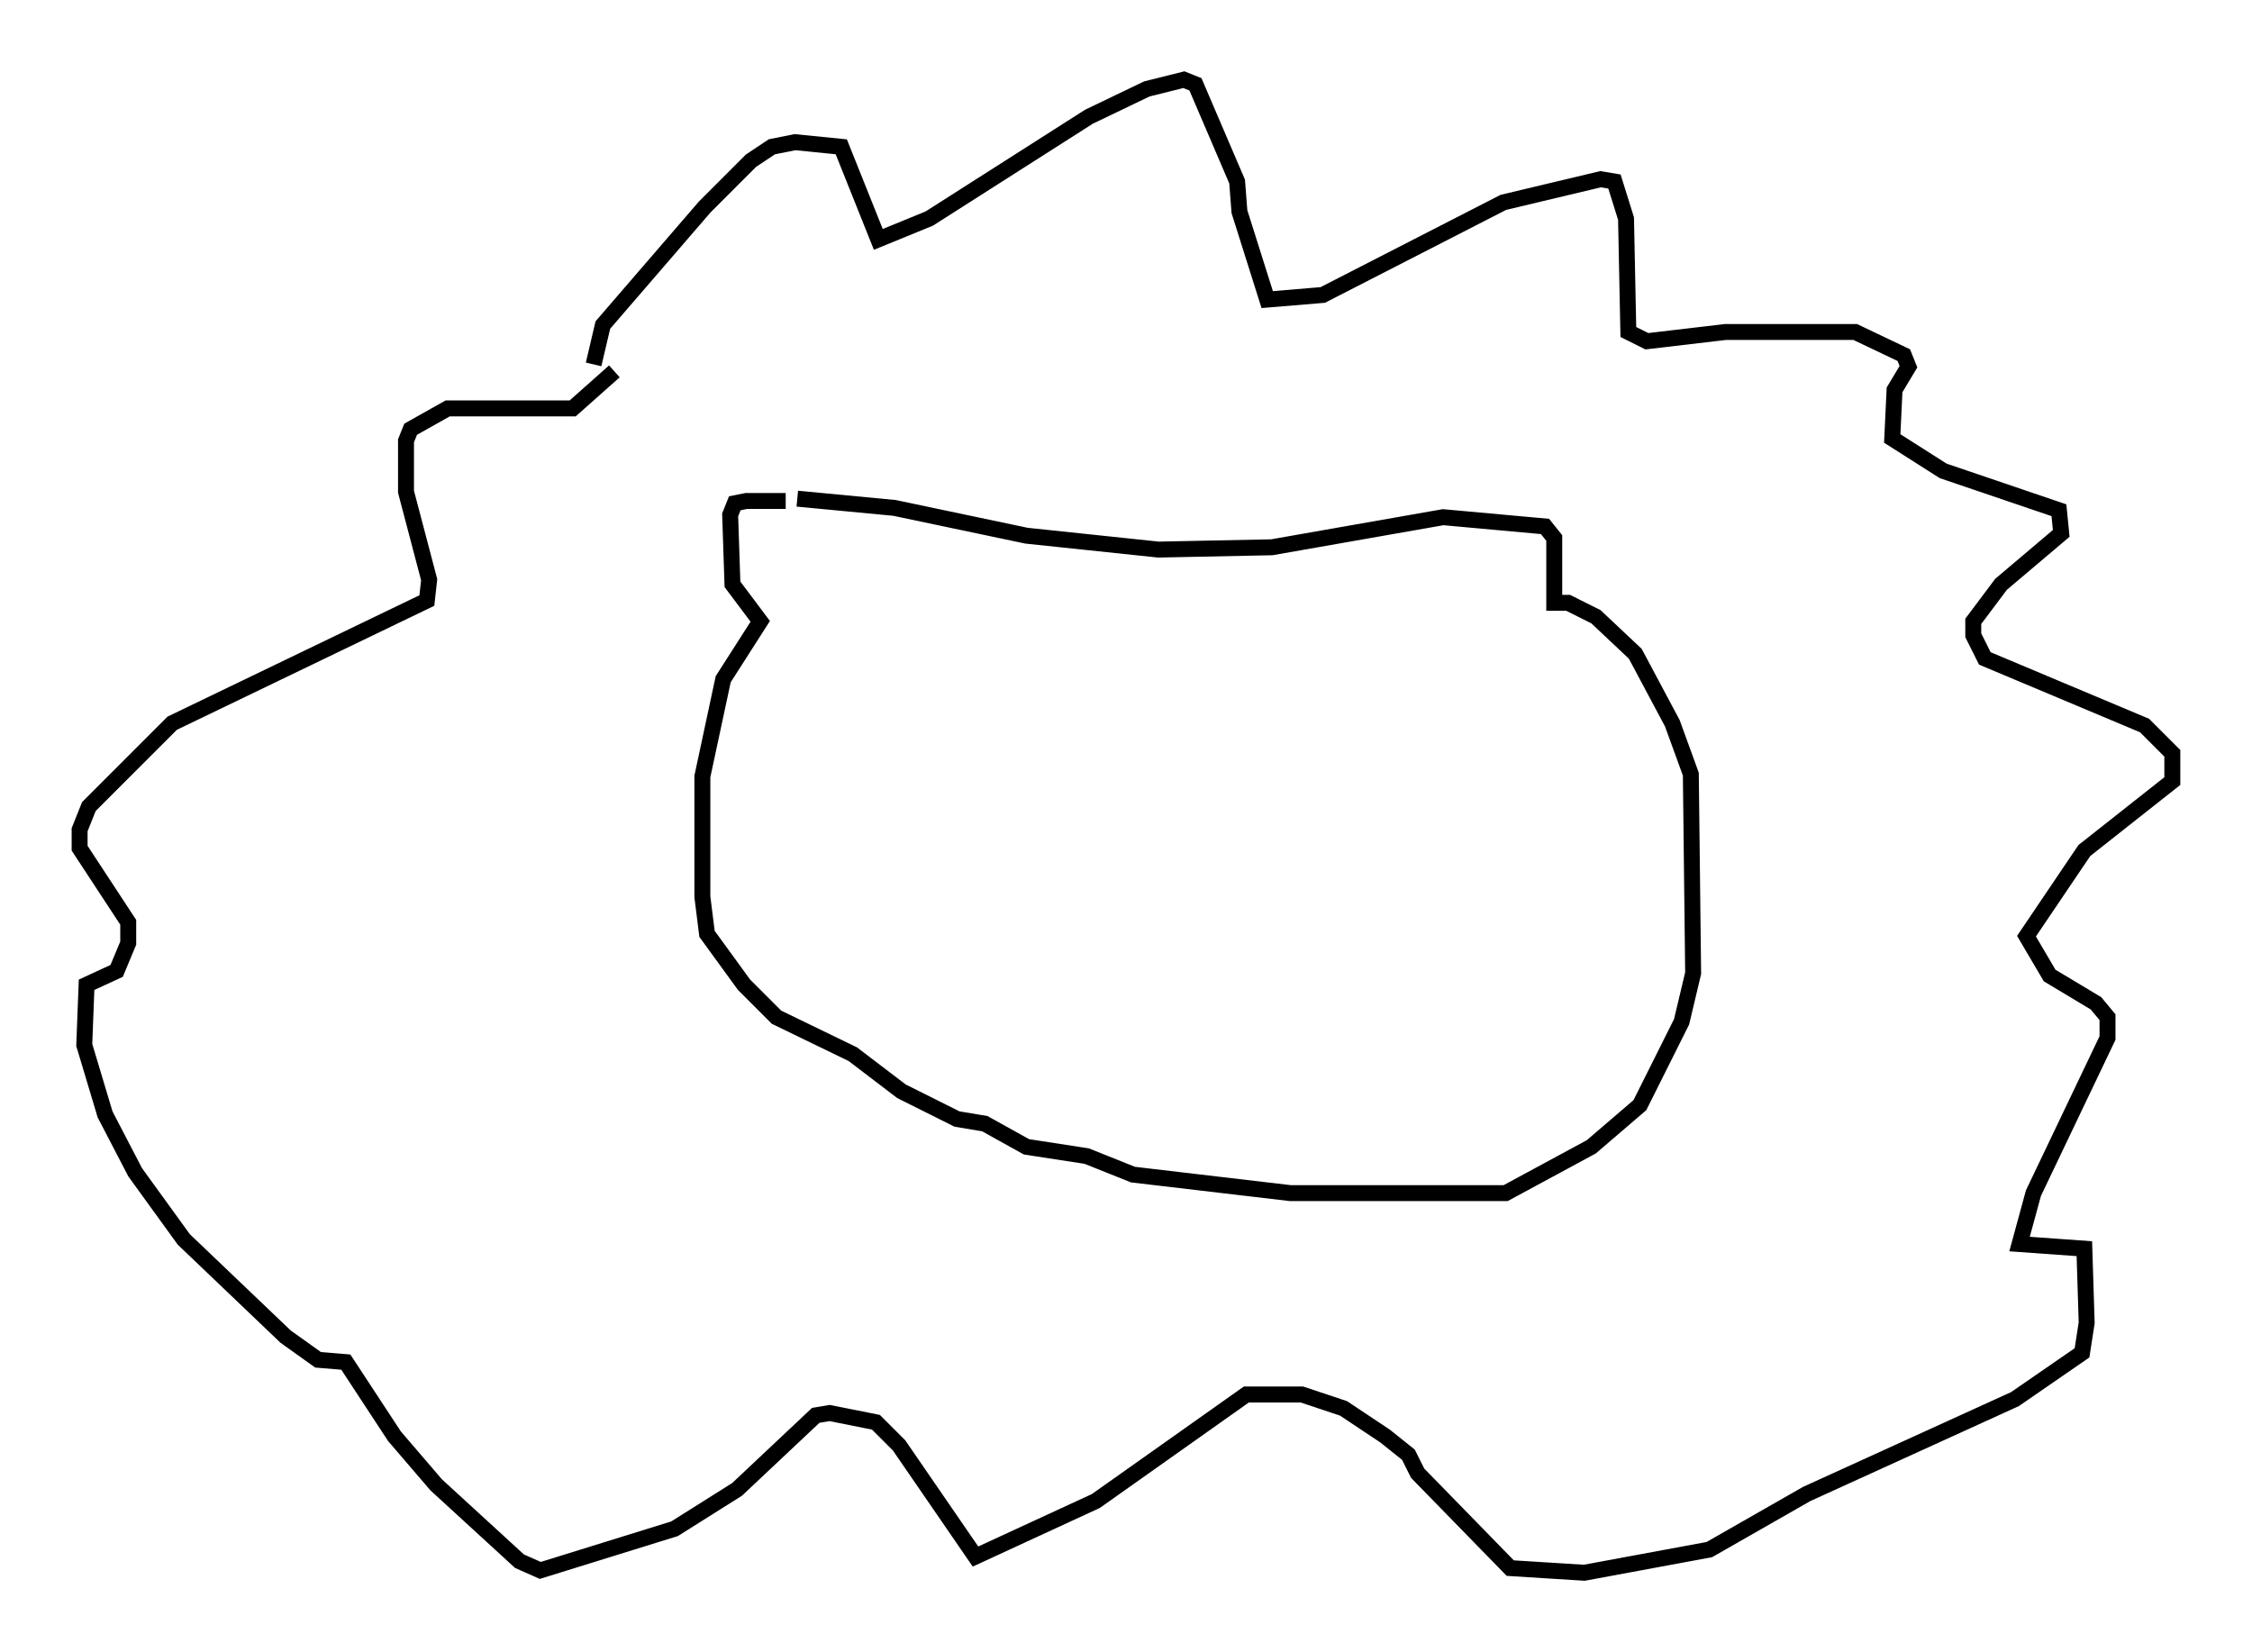 <?xml version="1.0" encoding="utf-8" ?>
<svg baseProfile="full" height="103.687" version="1.1" width="141.307" xmlns="http://www.w3.org/2000/svg" xmlns:ev="http://www.w3.org/2001/xml-events" xmlns:xlink="http://www.w3.org/1999/xlink"><defs /><rect fill="white" height="103.687" width="141.307" x="0" y="0" /><path d="M50.754, 32.017 m-1.453, -0.581 l-2.469, 0.0 -0.726, 0.145 l-0.291, 0.726 0.145, 4.358 l1.743, 2.324 -2.324, 3.631 l-1.307, 6.101 0.0, 7.553 l0.291, 2.324 2.324, 3.196 l2.034, 2.034 4.793, 2.324 l3.05, 2.324 3.486, 1.743 l1.743, 0.291 2.615, 1.453 l3.777, 0.581 2.905, 1.162 l9.877, 1.162 13.508, 0.0 l5.374, -2.905 3.05, -2.615 l2.615, -5.229 0.726, -3.05 l-0.145, -12.492 -1.162, -3.196 l-2.324, -4.358 -2.469, -2.324 l-1.743, -0.872 -0.872, 0.0 l0.0, -4.067 -0.581, -0.726 l-6.391, -0.581 -10.749, 1.888 l-7.117, 0.145 -8.279, -0.872 l-8.279, -1.743 -6.101, -0.581 m-12.782, -8.425 l0.581, -2.469 6.391, -7.408 l2.905, -2.905 1.307, -0.872 l1.453, -0.291 2.905, 0.291 l2.324, 5.81 3.196, -1.307 l10.022, -6.391 3.631, -1.743 l2.324, -0.581 0.726, 0.291 l2.615, 6.101 0.145, 1.888 l1.743, 5.52 3.486, -0.291 l11.33, -5.81 6.101, -1.453 l0.872, 0.145 0.726, 2.324 l0.145, 7.117 1.162, 0.581 l4.939, -0.581 8.134, 0.0 l3.05, 1.453 0.291, 0.726 l-0.872, 1.453 -0.145, 3.05 l3.196, 2.034 7.263, 2.469 l0.145, 1.453 -3.777, 3.196 l-1.743, 2.324 0.0, 0.872 l0.726, 1.453 10.022, 4.212 l1.743, 1.743 0.0, 1.743 l-5.52, 4.358 -3.631, 5.374 l1.453, 2.469 2.905, 1.743 l0.726, 0.872 0.0, 1.307 l-4.648, 9.732 -0.872, 3.196 l4.067, 0.291 0.145, 4.648 l-0.291, 1.888 -4.212, 2.905 l-13.073, 5.955 -6.101, 3.486 l-7.844, 1.453 -4.648, -0.291 l-5.81, -5.955 -0.581, -1.162 l-1.453, -1.162 -2.615, -1.743 l-2.615, -0.872 -3.486, 0.0 l-9.441, 6.682 -7.553, 3.486 l-4.793, -6.972 -1.453, -1.453 l-2.905, -0.581 -0.872, 0.145 l-4.939, 4.648 -3.922, 2.469 l-8.425, 2.615 -1.307, -0.581 l-5.229, -4.793 -2.615, -3.05 l-3.05, -4.648 -1.743, -0.145 l-2.034, -1.453 -6.391, -6.101 l-3.05, -4.212 -1.888, -3.631 l-1.307, -4.358 0.145, -3.777 l1.888, -0.872 0.726, -1.743 l0.0, -1.307 -3.05, -4.648 l0.0, -1.162 0.581, -1.453 l5.229, -5.229 15.978, -7.698 l0.145, -1.307 -1.453, -5.52 l0.0, -3.196 0.291, -0.726 l2.324, -1.307 7.844, 0.0 l2.615, -2.324 " fill="none" stroke="black" stroke-width="1" /></svg>